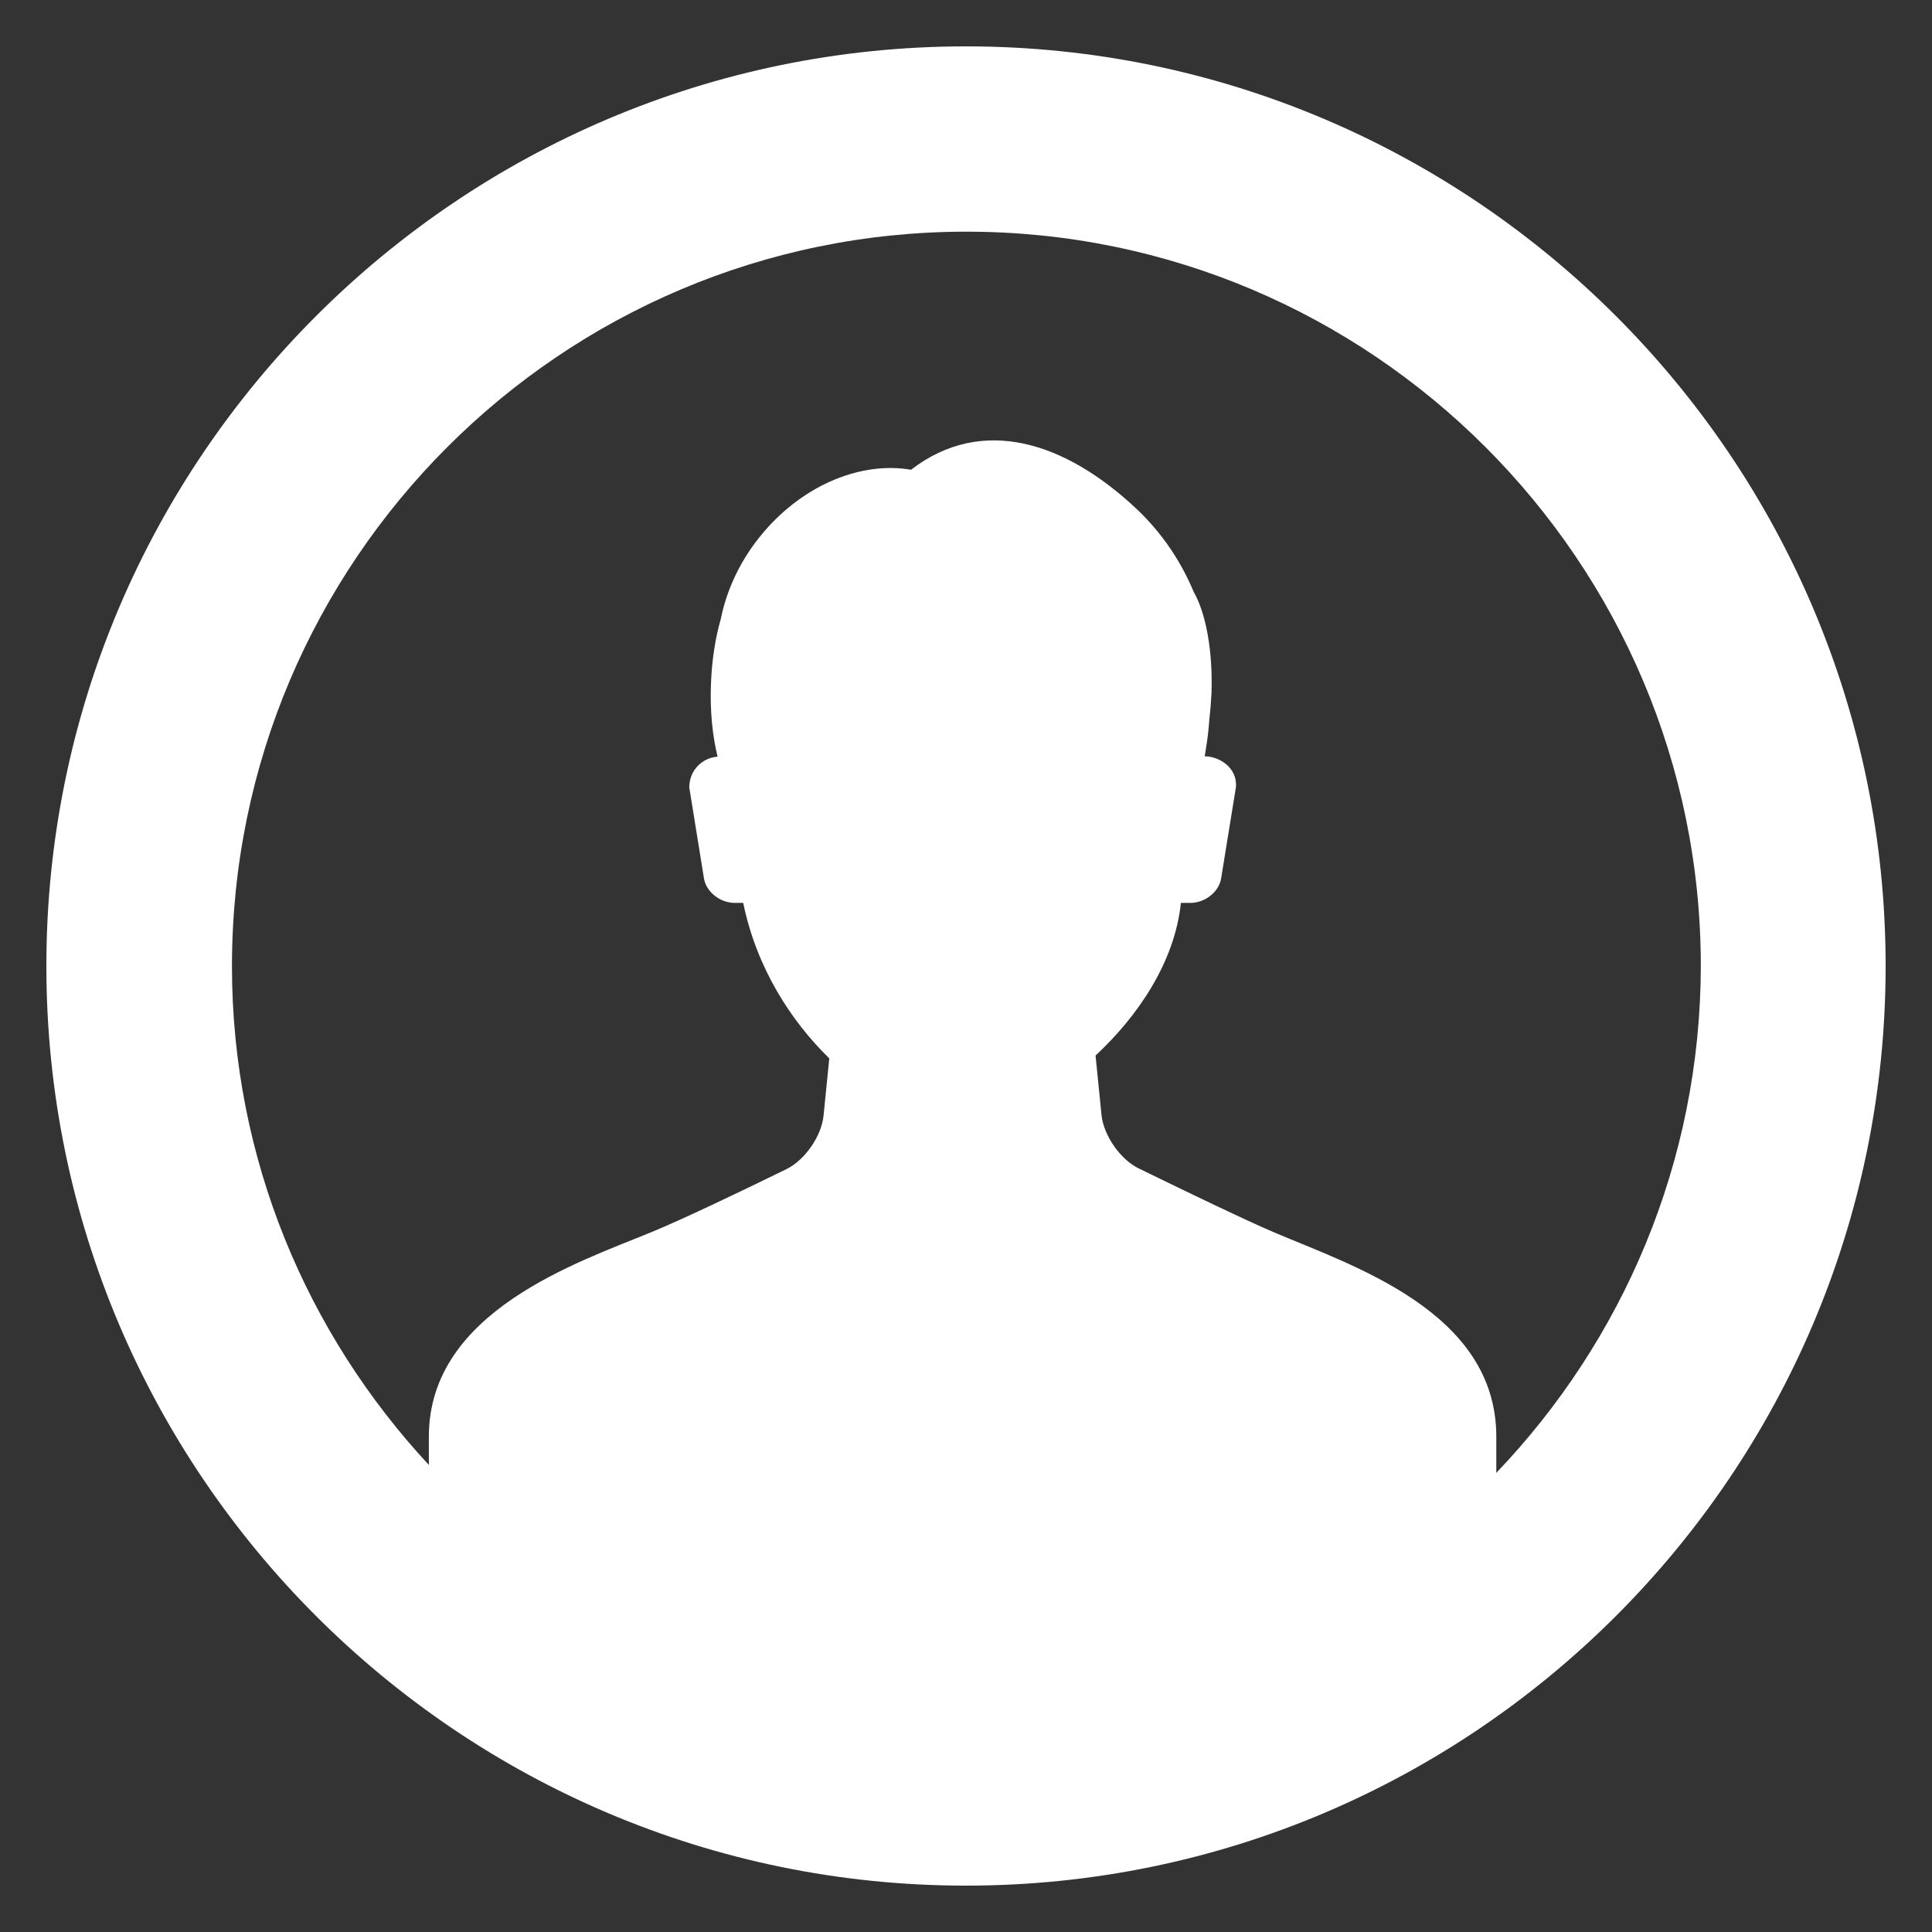<?xml version="1.0" encoding="utf-8"?>
<!-- Generator: Adobe Illustrator 16.0.4, SVG Export Plug-In . SVG Version: 6.00 Build 0)  -->
<!DOCTYPE svg PUBLIC "-//W3C//DTD SVG 1.1//EN" "http://www.w3.org/Graphics/SVG/1.1/DTD/svg11.dtd">
<svg version="1.1" id="Layer_1" xmlns="http://www.w3.org/2000/svg" xmlns:xlink="http://www.w3.org/1999/xlink" x="0px" y="0px"
	 width="35px" height="35px" viewBox="0 0 35 35" style="enable-background:new 0 0 35 35;" xml:space="preserve">
<rect x="0" y="0" width="35" height="35" fill="#333333" stroke="none"/>
<style type="text/css">
<![CDATA[
	.st0{fill:#FFFFFF;}
]]>
</style>
<g>
	<g>
		<path class="st0" d="M17.5,0.84c-9.186,0-16.66,7.475-16.66,16.661S8.314,34.16,17.5,34.16s16.66-7.473,16.66-16.659
			S26.688,0.84,17.5,0.84z M27.107,26.682c0-0.385,0-0.656,0-0.656c0-2.271-2.626-3.102-4.031-3.703
			c-0.509-0.217-1.468-0.678-2.451-1.158c-0.332-0.164-0.632-0.596-0.67-0.965l-0.108-1.078c0.753-0.701,1.432-1.676,1.546-2.765
			h0.17c0.268,0,0.52-0.2,0.559-0.445l0.267-1.646c0.035-0.352-0.297-0.565-0.565-0.565c0.007-0.034,0.013-0.07,0.016-0.1
			c0.035-0.198,0.056-0.389,0.069-0.575c0.017-0.149,0.03-0.305,0.038-0.466c0.027-0.776-0.104-1.456-0.322-1.837
			c-0.221-0.531-0.557-1.049-1.023-1.492c-1.302-1.231-2.811-1.712-4.098-0.721c-0.877-0.152-1.918,0.249-2.67,1.13
			c-0.411,0.481-0.667,1.031-0.776,1.573c-0.098,0.337-0.163,0.746-0.179,1.188c-0.018,0.491,0.03,0.941,0.121,1.307
			c-0.257,0.016-0.513,0.227-0.513,0.559l0.266,1.646c0.04,0.245,0.292,0.444,0.559,0.444h0.152
			c0.241,1.177,0.867,2.143,1.559,2.816l-0.104,1.041c-0.038,0.369-0.337,0.801-0.67,0.965c-0.951,0.465-1.889,0.912-2.45,1.143
			c-1.321,0.545-4.03,1.432-4.03,3.703v0.514c-2.207-2.377-3.567-5.547-3.567-9.036c0-7.336,5.969-13.306,13.305-13.306
			c7.337,0,13.305,5.97,13.305,13.306C30.805,21.061,29.393,24.291,27.107,26.682z"/>
	</g>
</g>
</svg>
